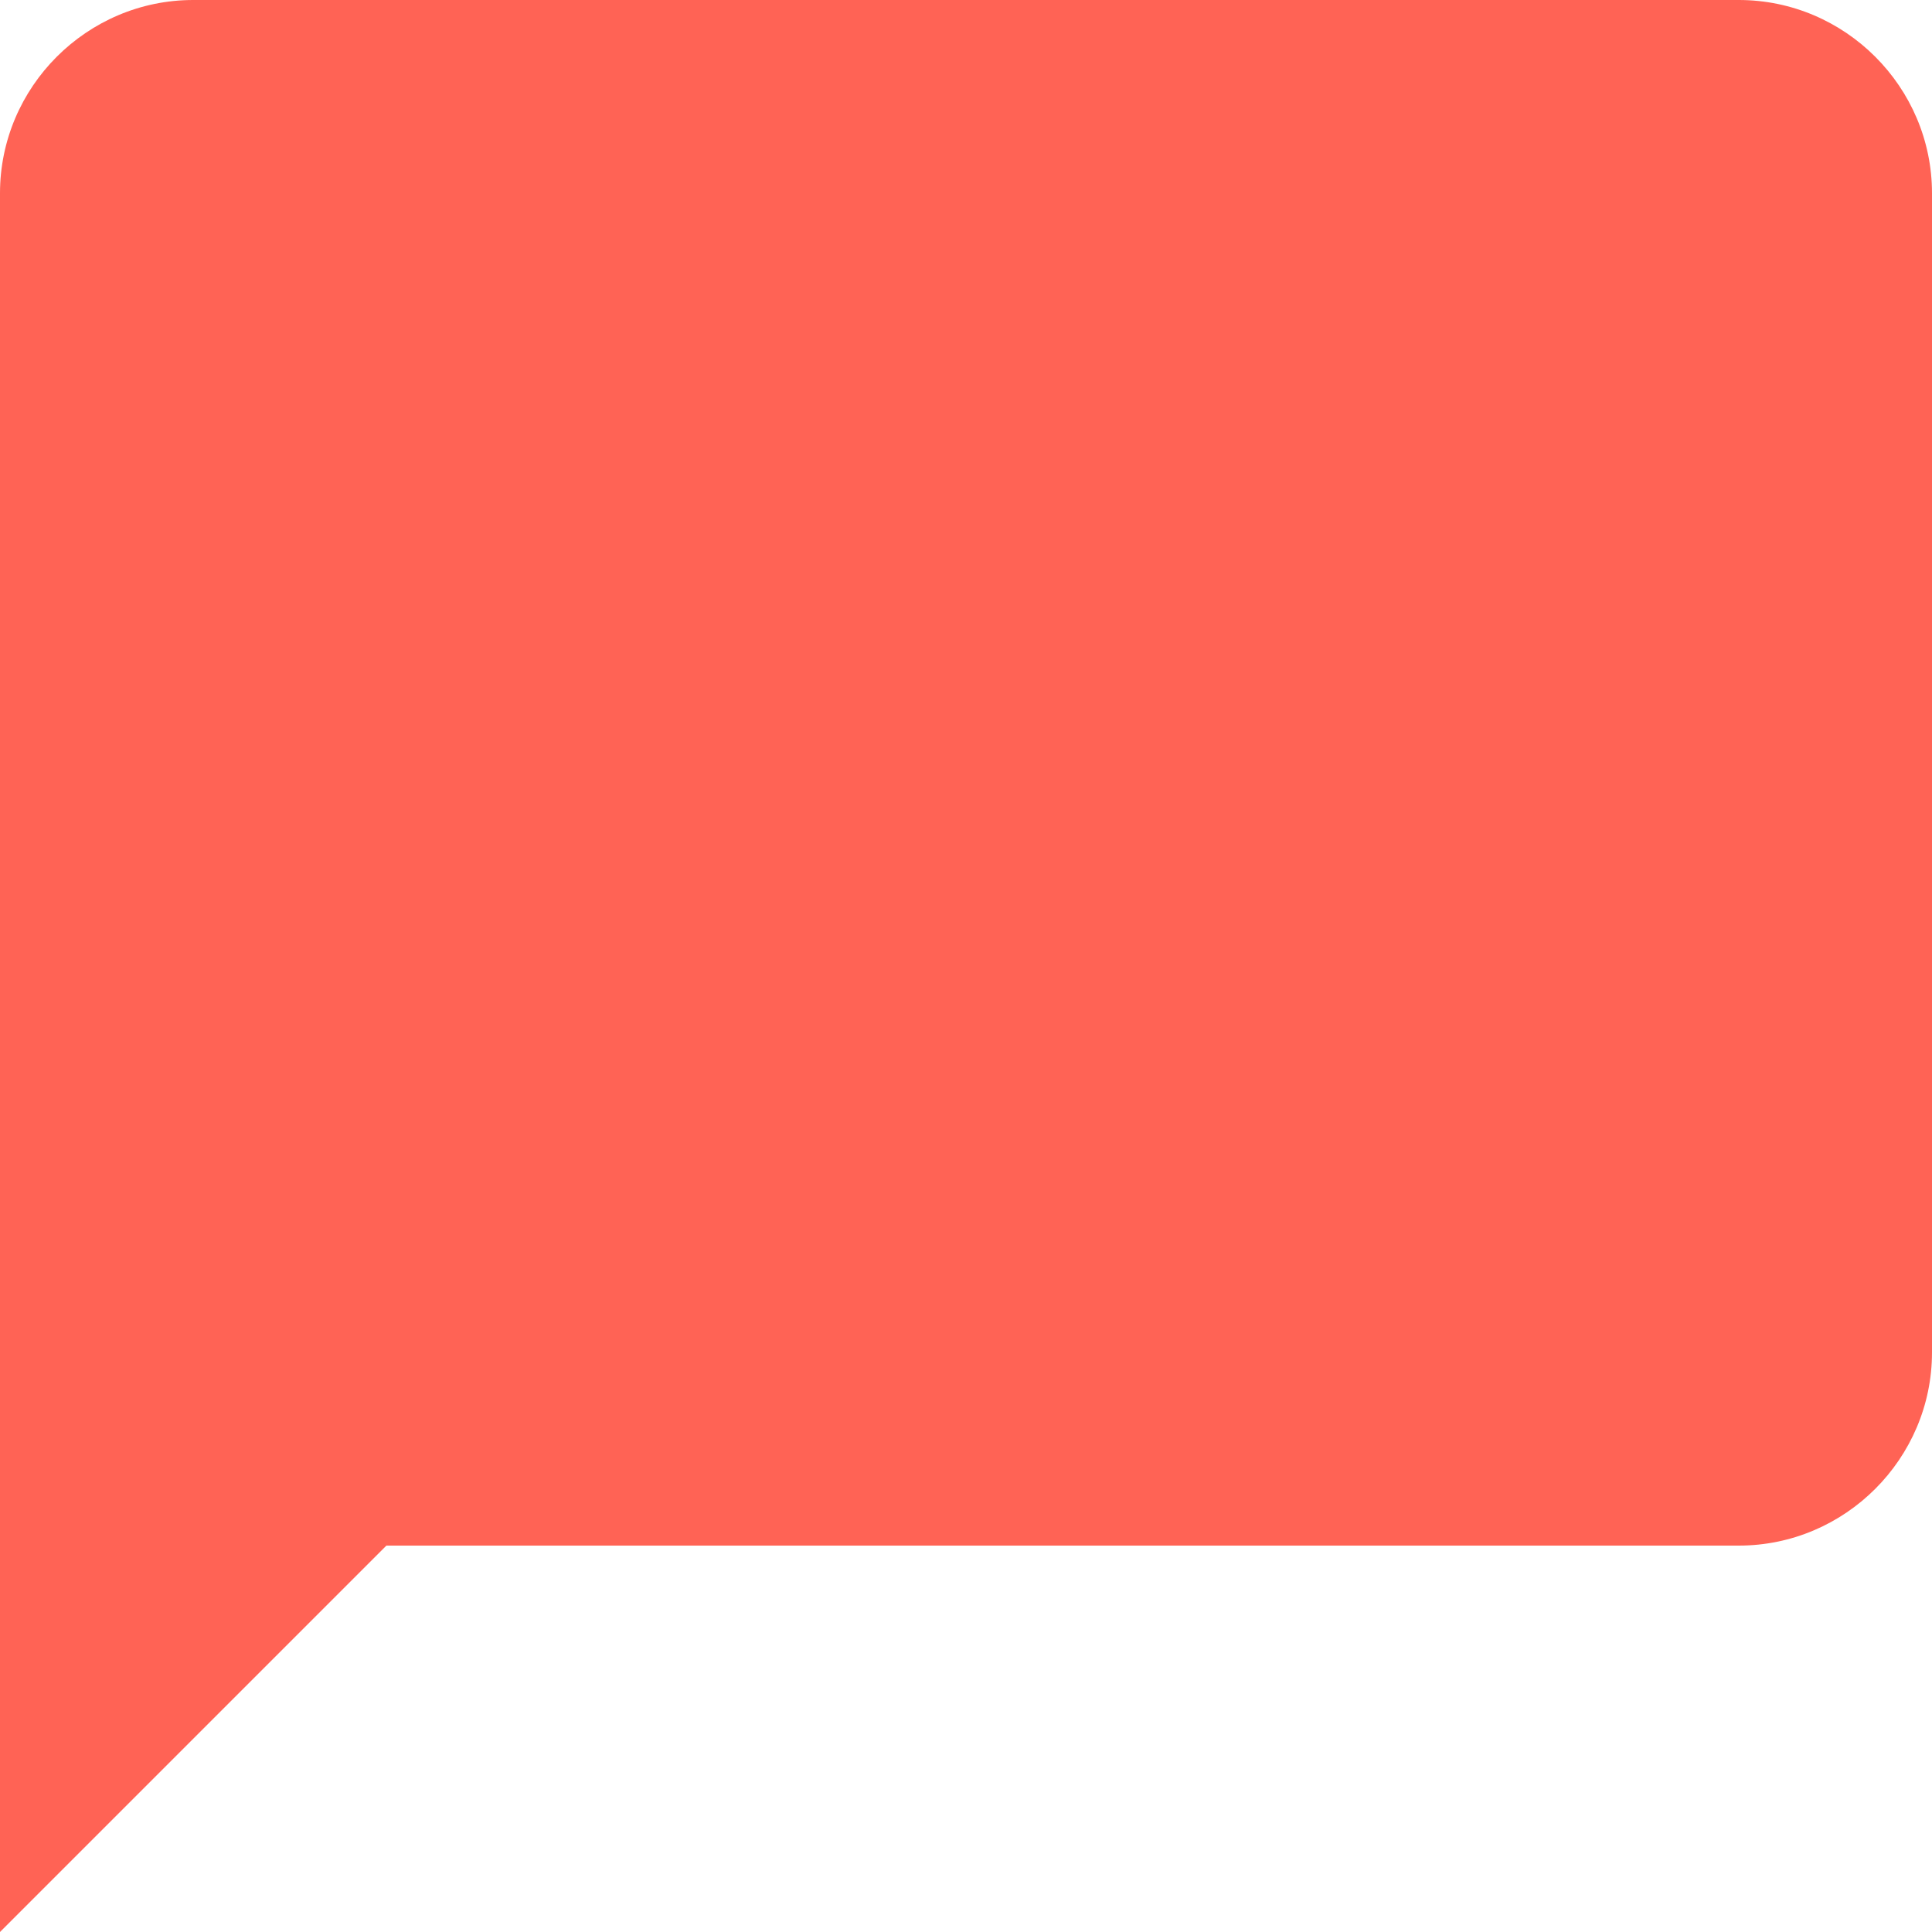 <svg width="29" height="29" viewBox="0 0 29 29" fill="none" xmlns="http://www.w3.org/2000/svg">
<path d="M26.1 0H2.9C1.305 0 0 1.305 0 2.9V29L5.8 23.2H26.1C27.695 23.2 29 21.895 29 20.3V2.9C29 1.305 27.695 0 26.1 0Z" fill="#FF6355"/>
</svg>
